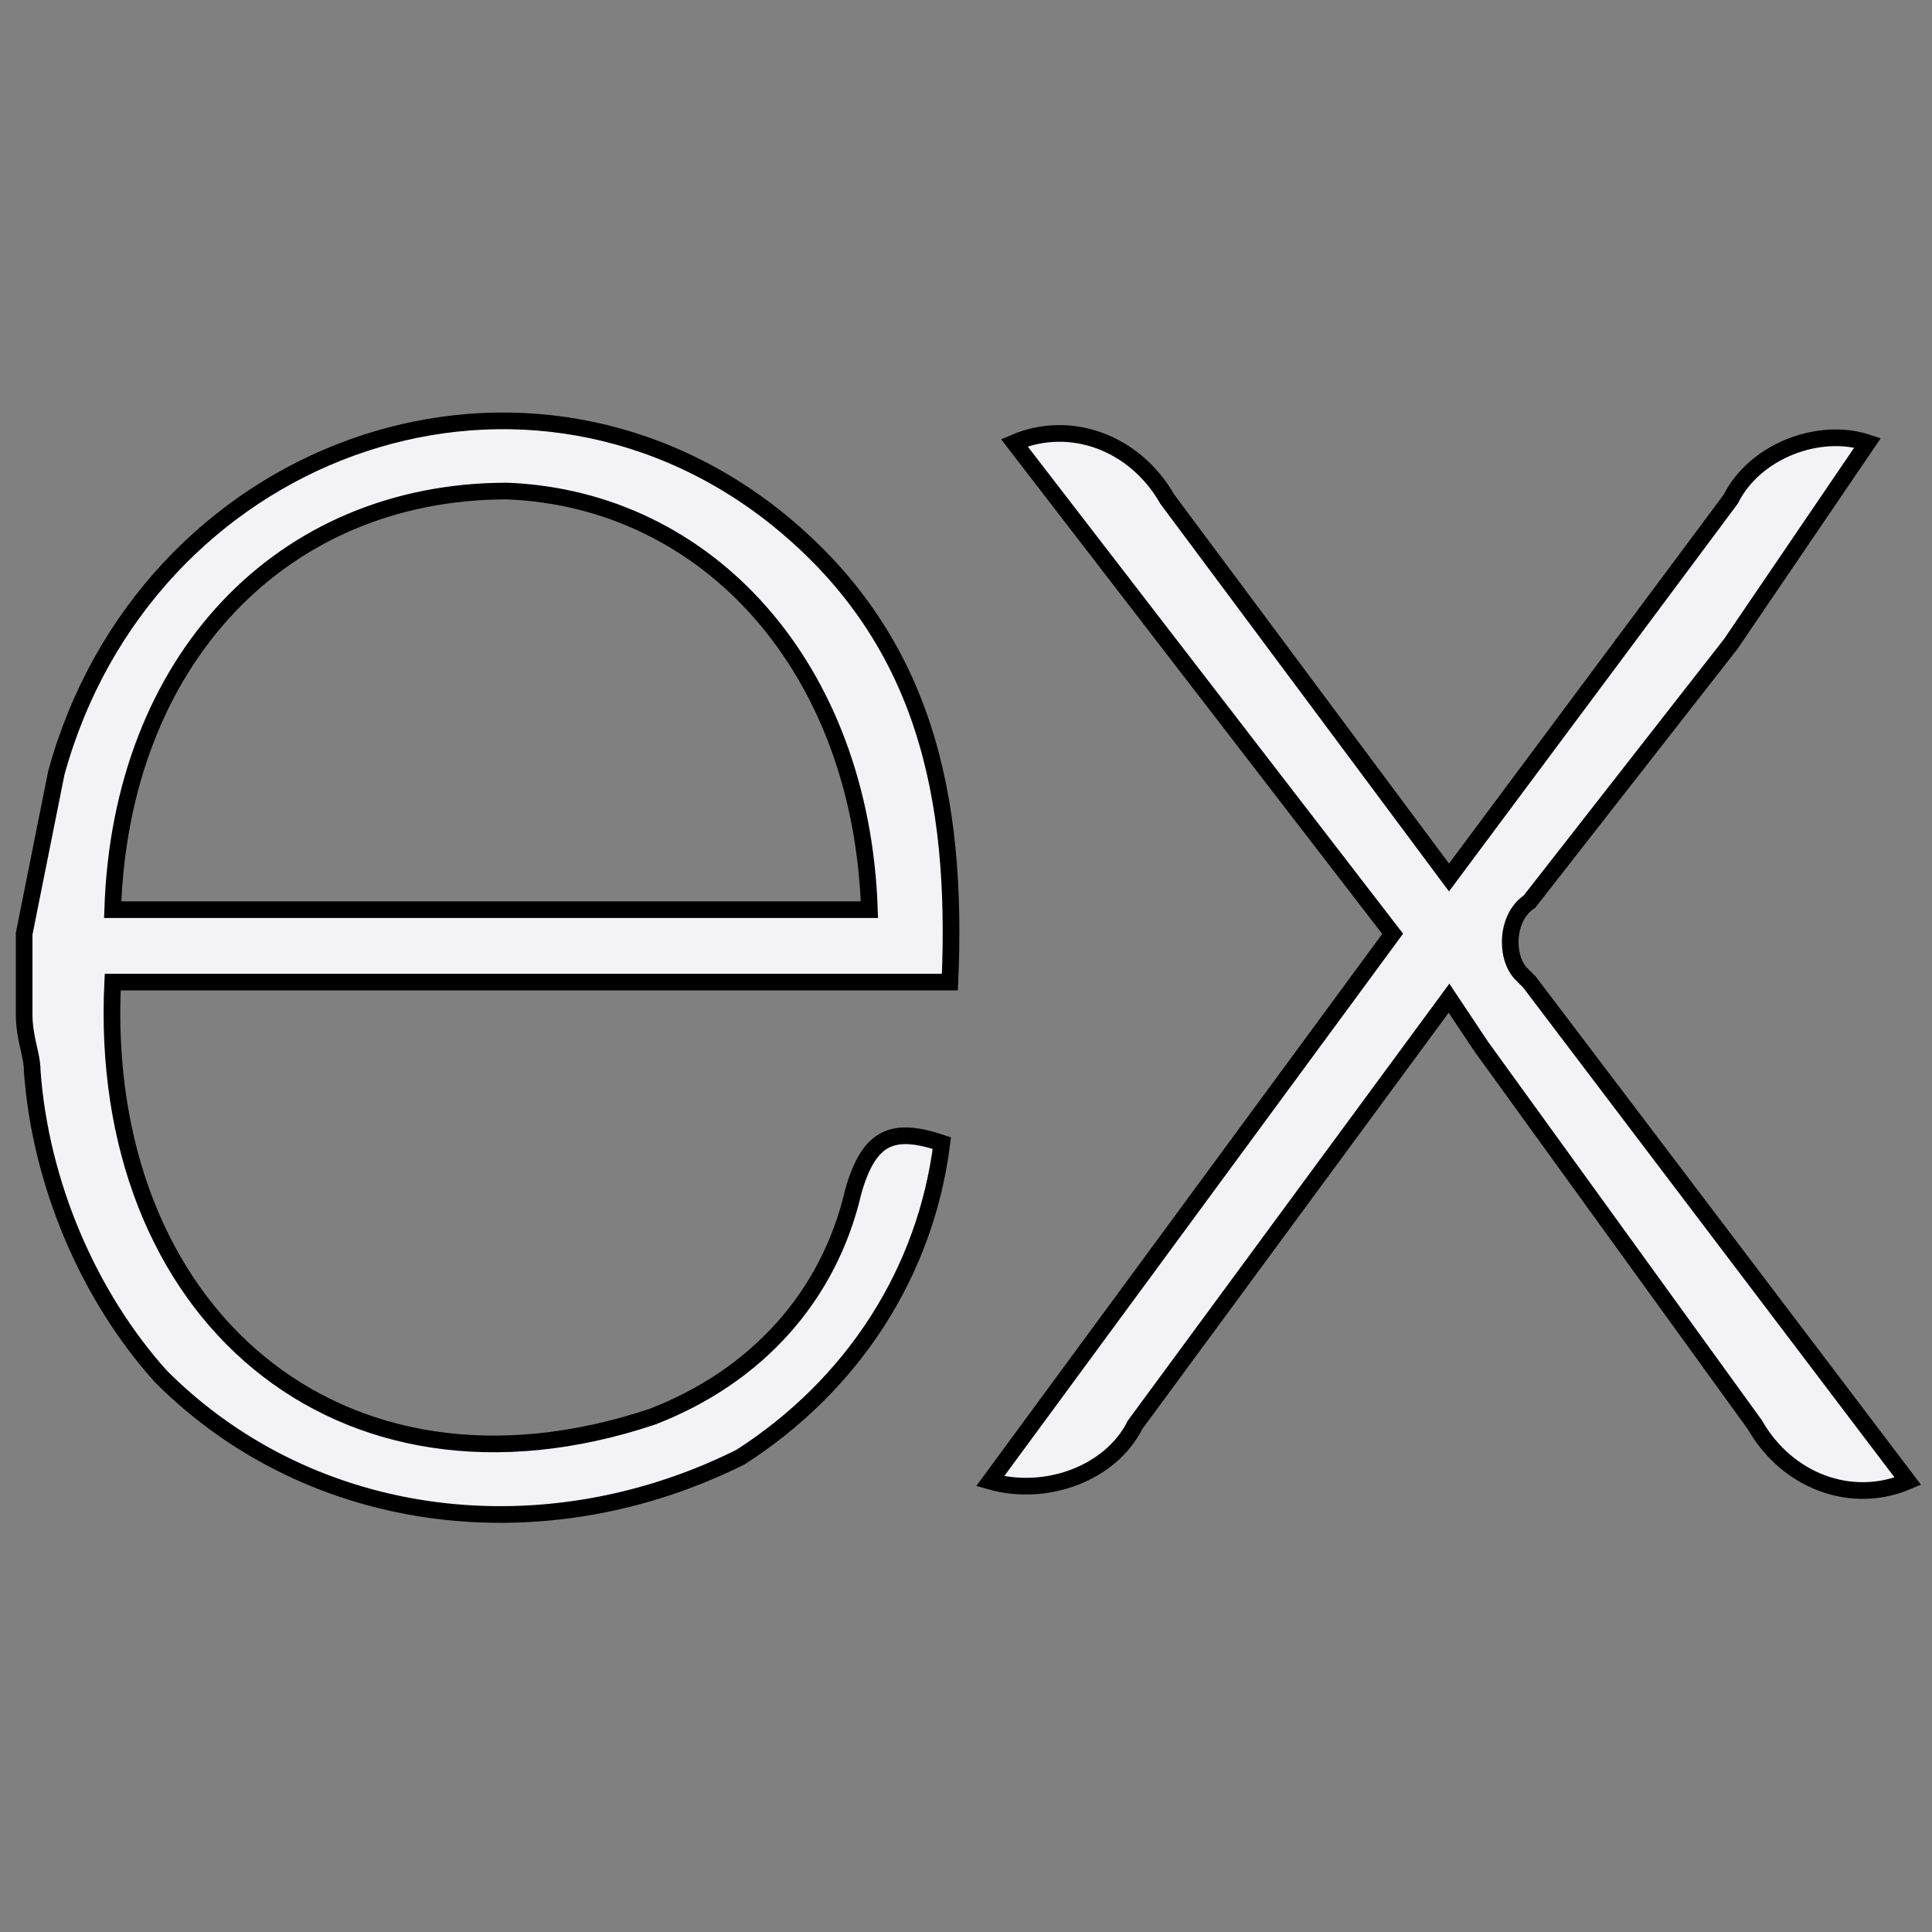 <?xml version="1.0" encoding="utf-8"?>
<!-- Generator: Adobe Illustrator 26.0.1, SVG Export Plug-In . SVG Version: 6.00 Build 0)  -->
<svg version="1.1" id="Camada_1" xmlns="http://www.w3.org/2000/svg" xmlns:xlink="http://www.w3.org/1999/xlink" x="0px" y="0px"
	 viewBox="0 0 24 24" style="enable-background:new 0 0 24 24;" xml:space="preserve">
<rect x="0" y="0" width="24" height="24" fill="#808080" stroke="none"/>
<style type="text/css">
	.st0{fill:#F2F2F7;stroke:#000000;stroke-width:0.207;stroke-miterlimit:10;}
</style>
<path class="st0" d="M23.7,18.4c-0.7,0.3-1.5,0-1.9-0.7l-3.4-4.7L18,12.4l-3.9,5.3c-0.3,0.6-1.1,0.9-1.8,0.7l5-6.8l-4.7-6.1
	c0.7-0.3,1.5,0,1.9,0.7l3.5,4.7l3.5-4.7c0.3-0.6,1.1-0.9,1.7-0.7L21.5,8L19,11.2c-0.3,0.2-0.3,0.7-0.1,0.9c0,0,0,0,0.1,0.1
	L23.7,18.4z M0.3,11.6l0.4-2c1.1-4,5.7-5.7,8.9-3.2c1.9,1.5,2.3,3.5,2.2,5.8H1.4c-0.2,4.1,2.8,6.7,6.7,5.4c1.3-0.5,2.2-1.5,2.5-2.8
	c0.2-0.7,0.5-0.8,1.1-0.6c-0.2,1.6-1.1,3-2.5,3.9C6.8,19.3,3.9,19,2,17.1c-0.9-1-1.5-2.4-1.6-3.8c0-0.2-0.1-0.4-0.1-0.7
	C0.3,12.3,0.3,12,0.3,11.6L0.3,11.6z M1.4,11.3h9.4c-0.1-3-2-5.1-4.5-5.2C3.5,6.1,1.5,8.2,1.4,11.3L1.4,11.3z"/>
</svg>

